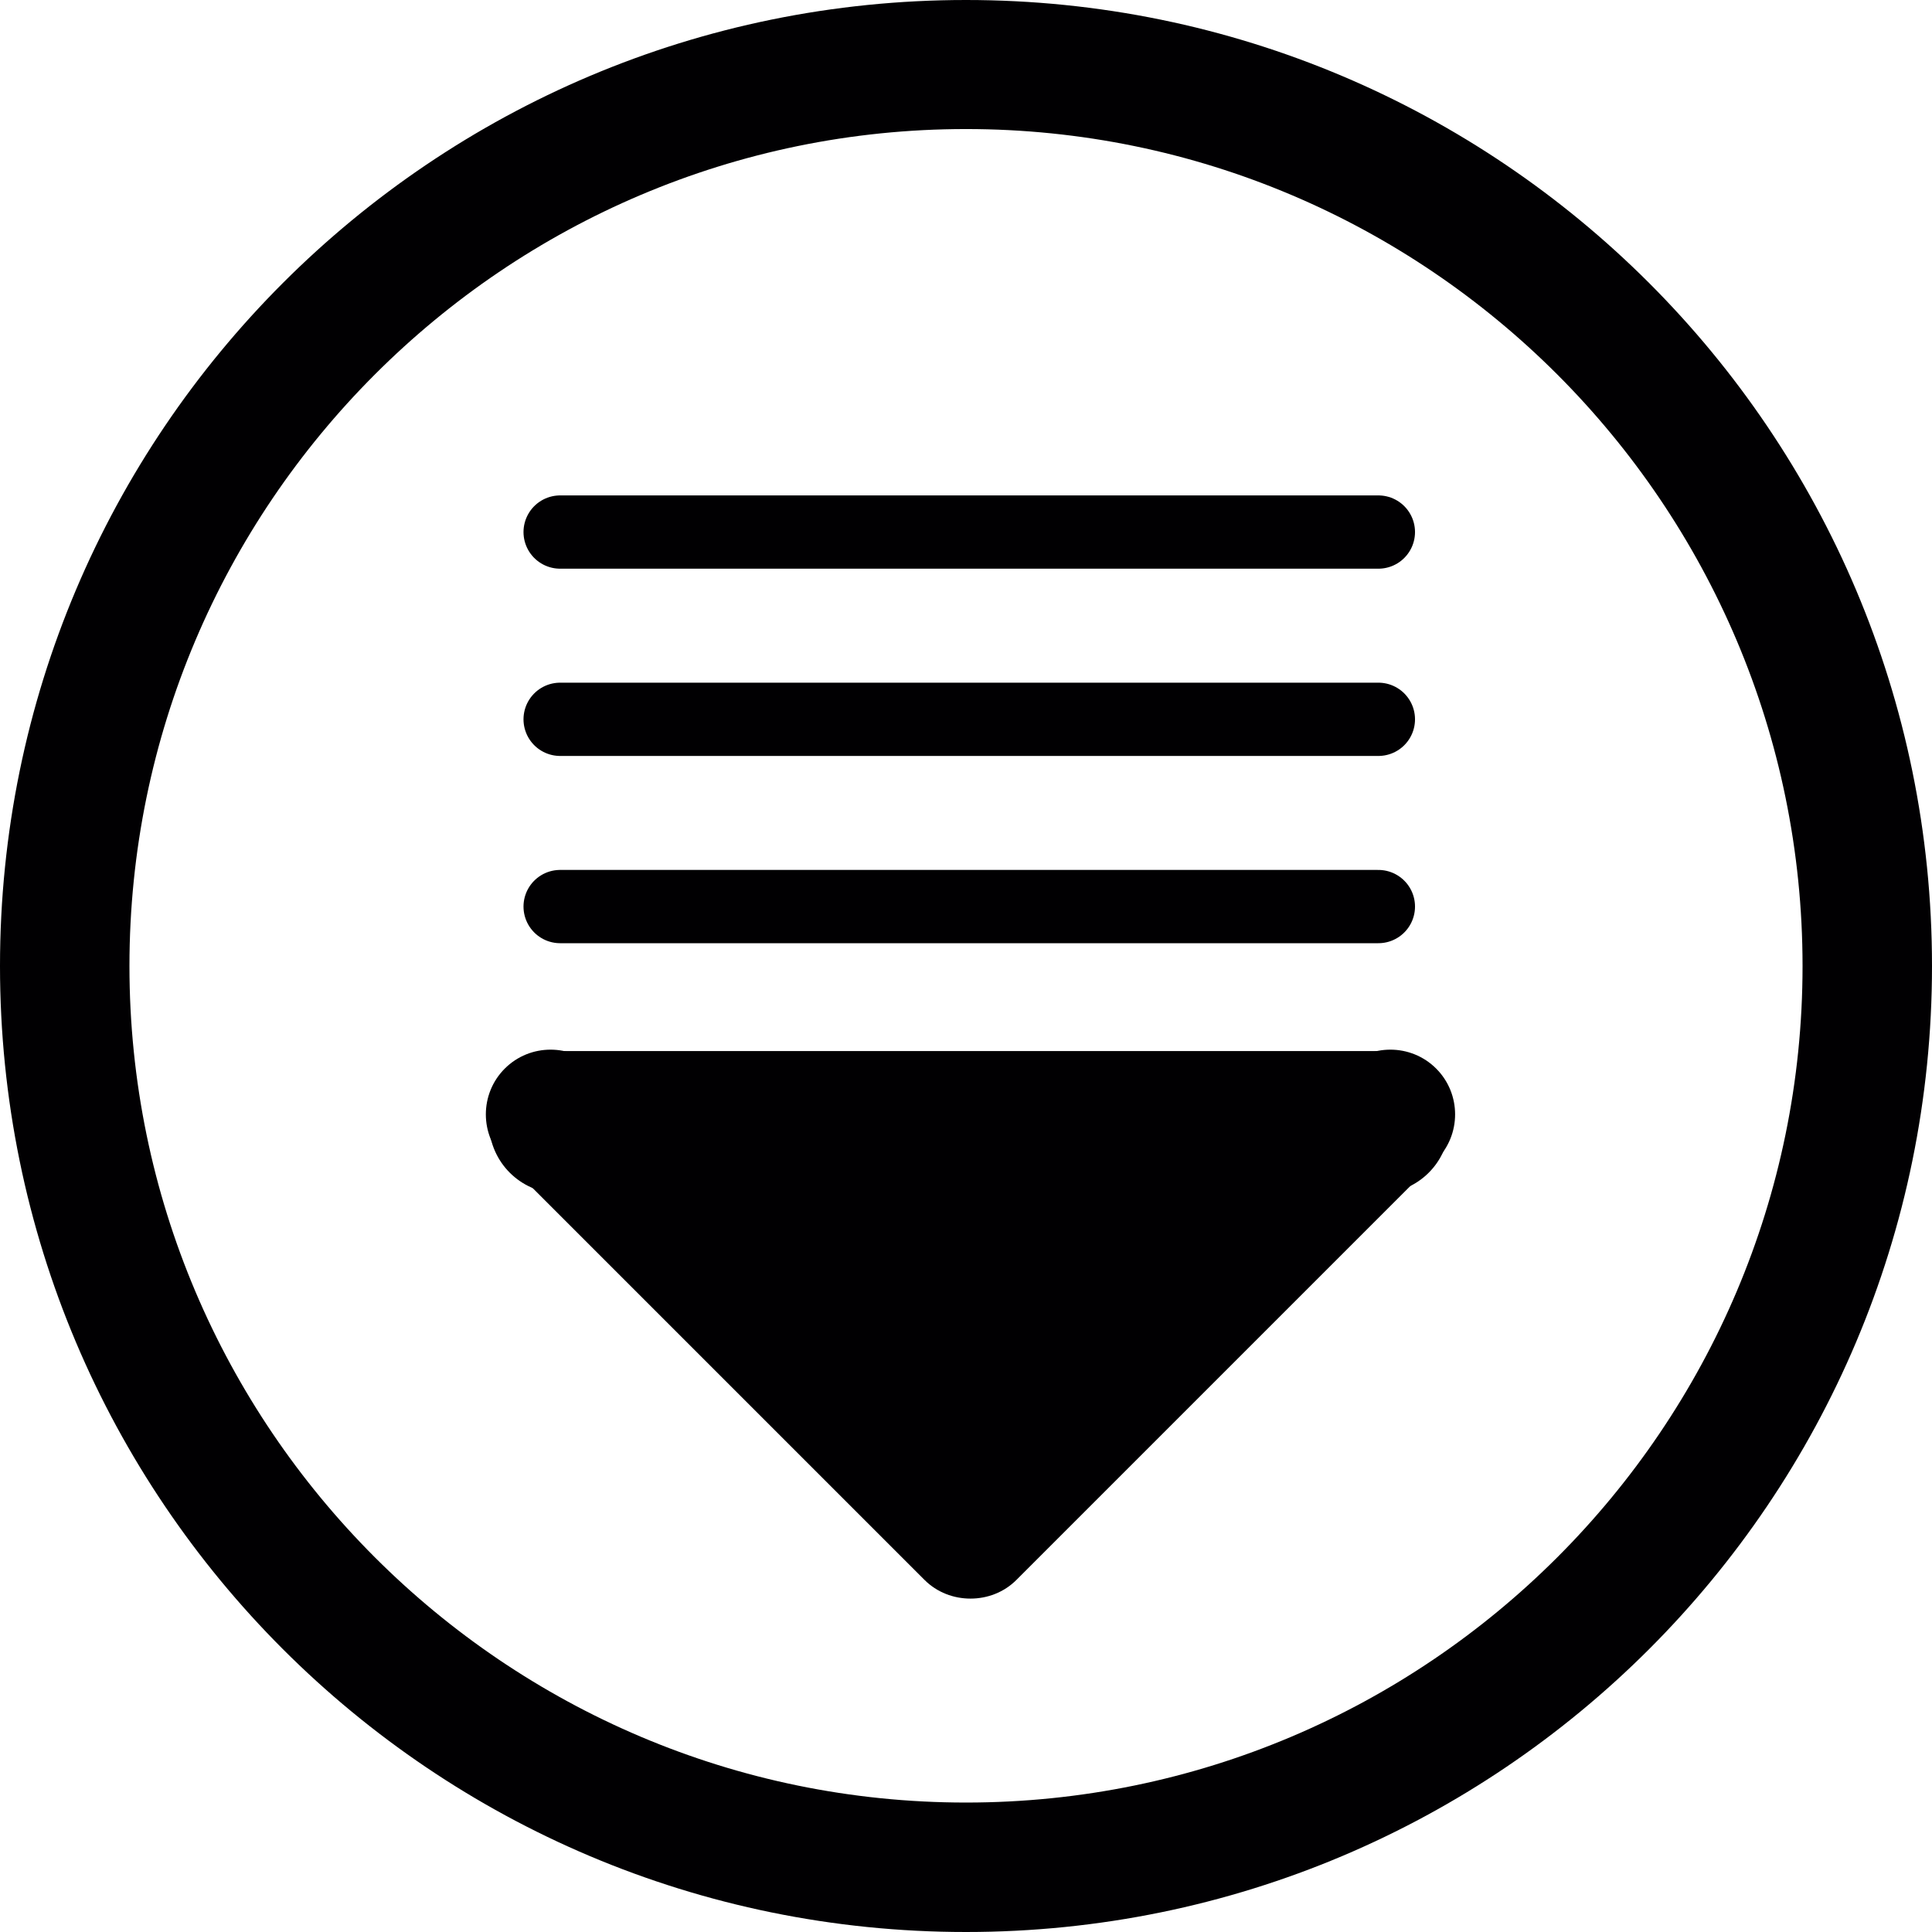 <?xml version="1.0" encoding="utf-8"?>
<!-- Generator: Adobe Illustrator 19.1.1, SVG Export Plug-In . SVG Version: 6.00 Build 0)  -->
<svg version="1.1" id="Capa_1" xmlns="http://www.w3.org/2000/svg" xmlns:xlink="http://www.w3.org/1999/xlink" x="0px" y="0px"
	 viewBox="-60 183.3 474.6 474.6" style="enable-background:new -60 183.3 474.6 474.6;" xml:space="preserve">
<style type="text/css">
	.st0{fill:#010002;}
	.st1{fill:none;stroke:#010002;stroke-width:35;stroke-linecap:round;stroke-miterlimit:10;}
	.st2{fill:none;stroke:#010002;stroke-width:18;stroke-linecap:round;stroke-miterlimit:10;}
</style>
<path class="st0" d="M176.6,558l94-94H86.5C86.5,464,174.6,560,176.6,558z"/>
<g>
	<g>
		<g>
			<path class="st0" d="M177.3,657.9c131.1,0,237.3-106.2,237.3-237.3c0-131.1-106.3-237.3-237.3-237.3S-60,289.5-60,420.6
				S46.2,657.9,177.3,657.9z M177.3,215c113.3,0,205.5,92.2,205.5,205.6s-92.2,205.5-205.5,205.5S-28.2,533.9-28.2,420.6
				C-28.2,307.3,64,215,177.3,215z"/>
			<path class="st0" d="M167.1,571.4c3.1,3.1,7.2,4.6,11.3,4.6s8.2-1.5,11.3-4.6l103.1-103.1c6.2-6.2,6.2-16.3,0-22.5
				c-6.2-6.2-16.3-6.2-22.5,0l-91.9,91.9l-91.9-91.9c-6.2-6.2-16.3-6.2-22.5,0c-6.2,6.2-6.2,16.3,0,22.5L167.1,571.4z"/>
		</g>
	</g>
</g>
<line class="st1" x1="278.6" y1="459" x2="77.6" y2="459"/>
<line class="st2" x1="278.6" y1="406" x2="77.6" y2="406"/>
<line class="st2" x1="278.6" y1="360" x2="77.6" y2="360"/>
<line class="st2" x1="278.6" y1="314" x2="77.6" y2="314"/>
</svg>
